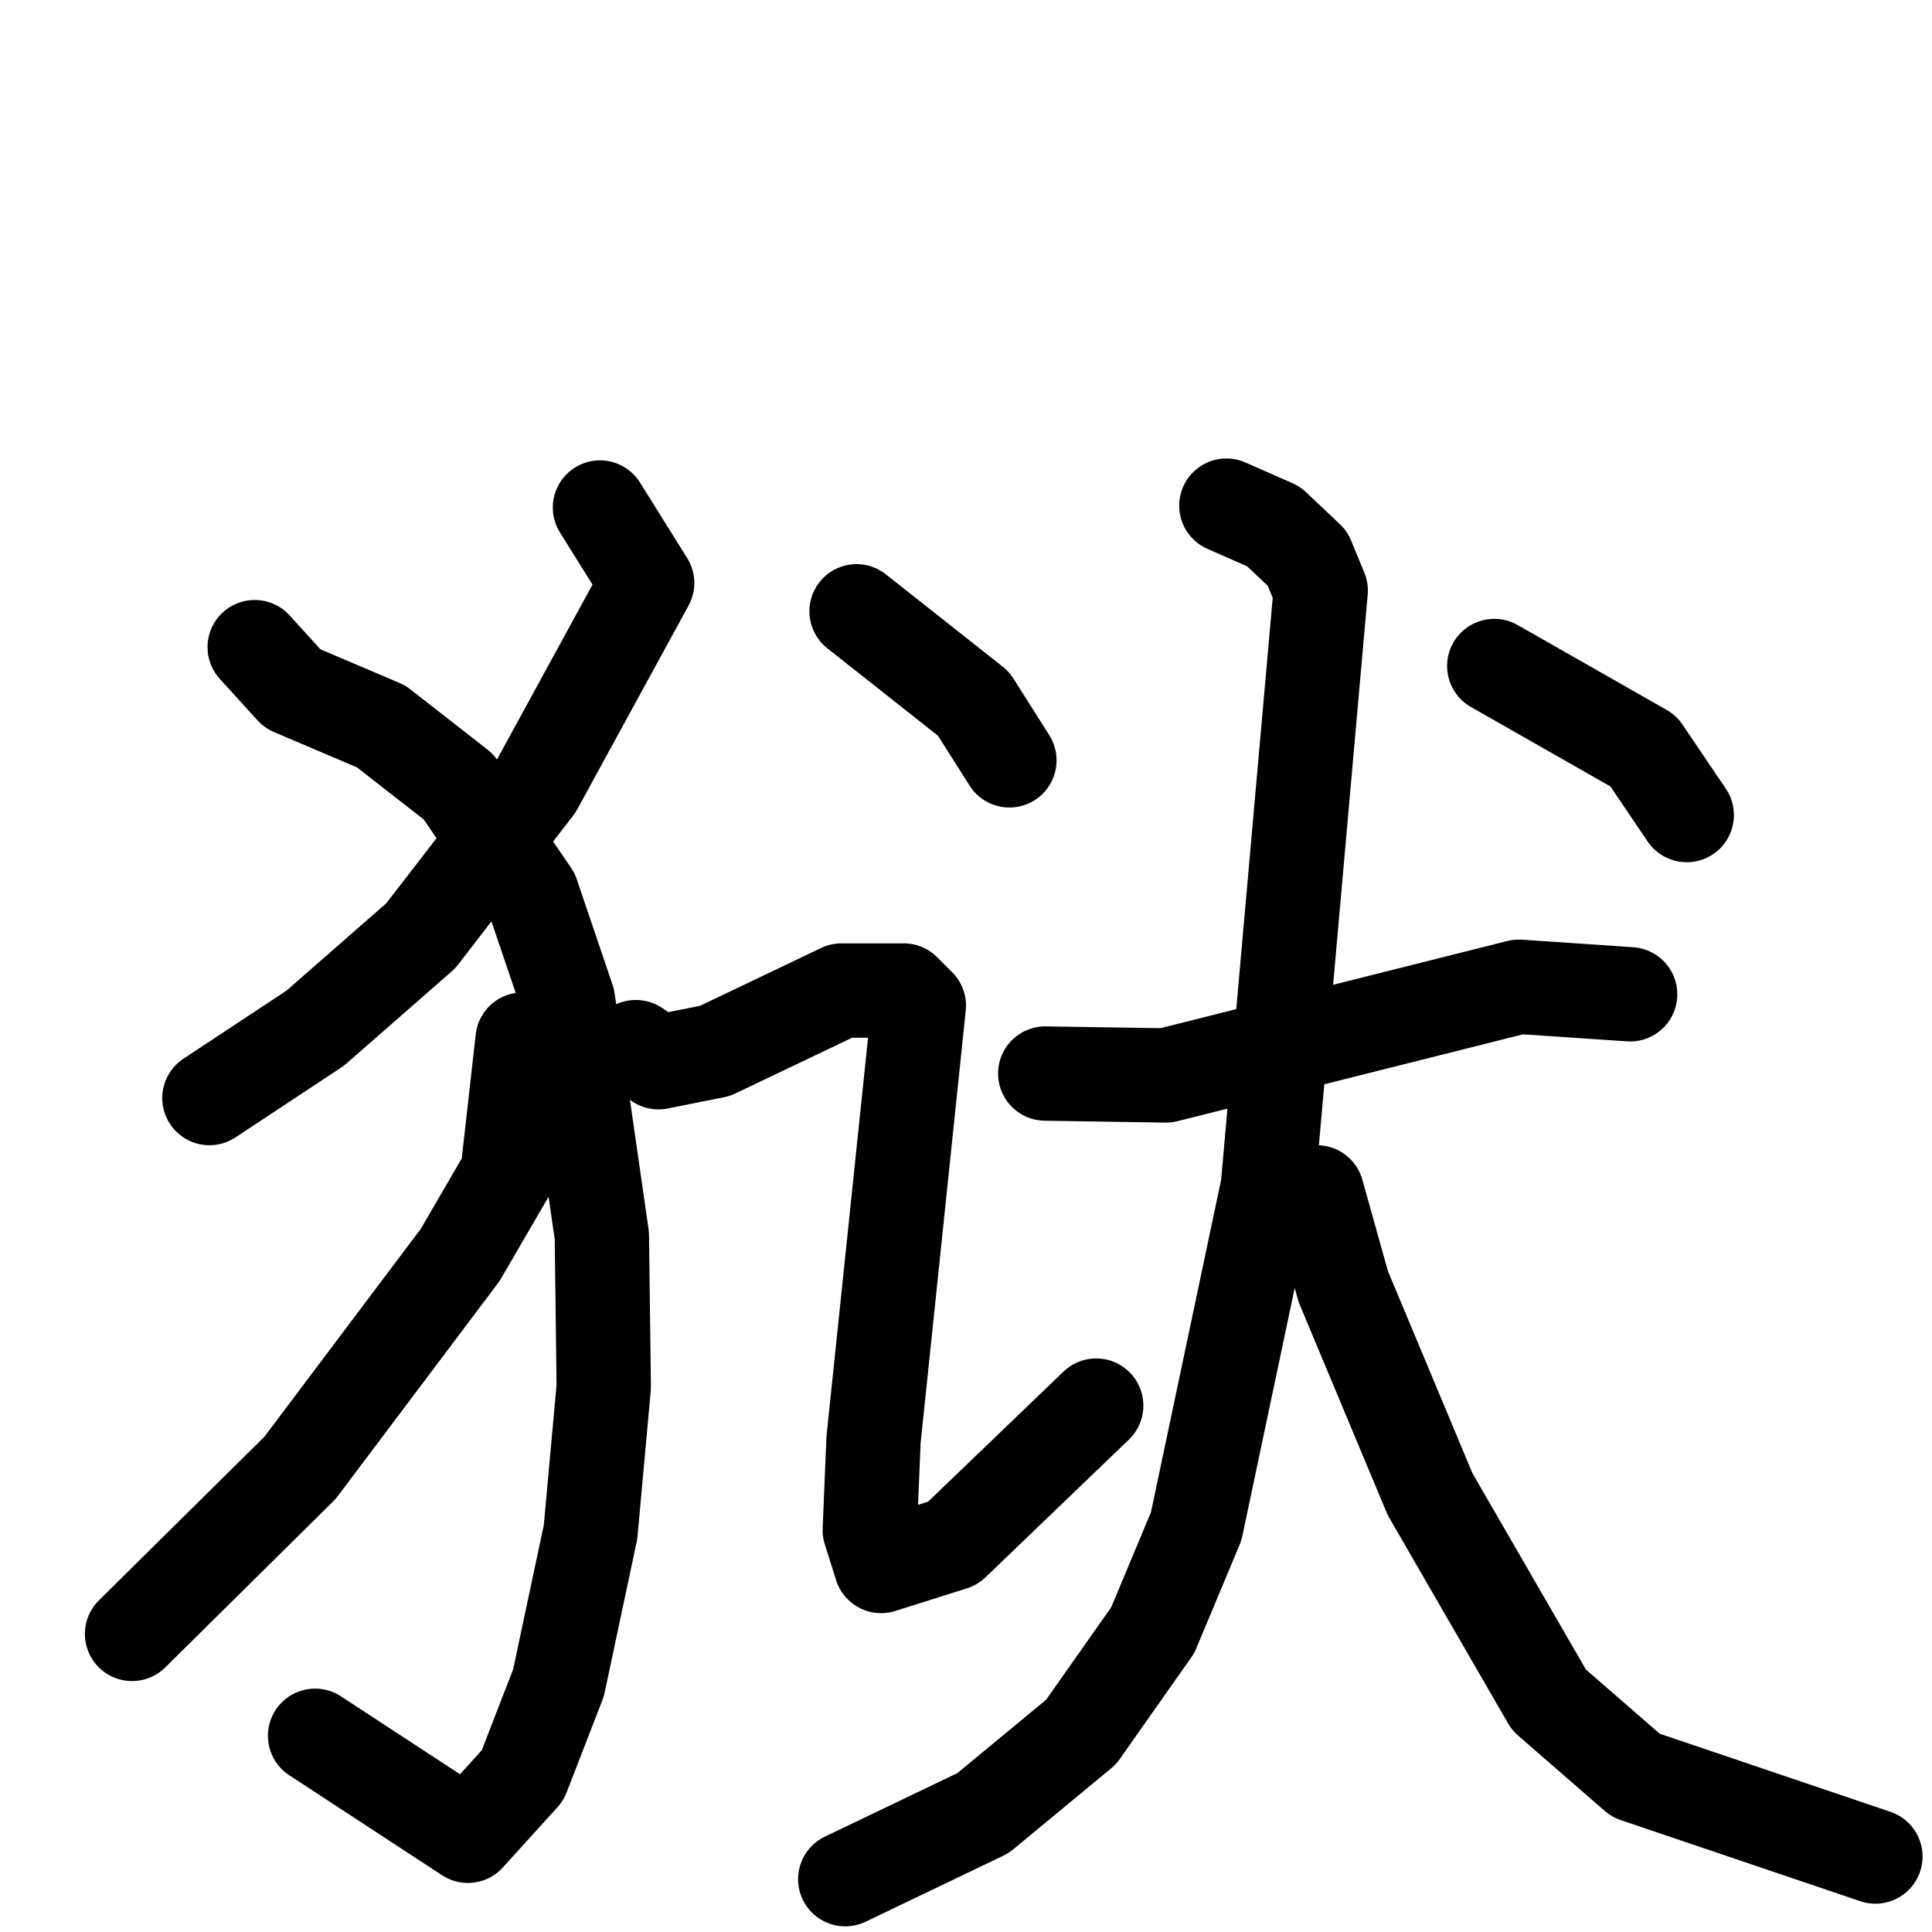 <svg xmlns="http://www.w3.org/2000/svg" viewBox="0 0 1024 1024">
  <g style="fill:none;stroke:#000000;stroke-width:50;stroke-linecap:round;stroke-linejoin:round;" transform="scale(1, 1) translate(0, 0)">
    <path d="M 318.0,269.0 L 343.0,309.0 L 284.0,417.0 L 223.0,496.0 L 167.0,545.0 L 111.0,582.0"/>
    <path d="M 135.0,343.0 L 155.0,365.0 L 202.0,385.0 L 243.0,417.0 L 282.0,474.0 L 301.0,530.0 L 319.0,655.0 L 320.0,735.0 L 313.0,812.0 L 296.0,892.0 L 277.0,941.0 L 248.0,973.0 L 167.0,920.0"/>
    <path d="M 277.0,551.0 L 269.0,622.0 L 244.0,665.0 L 159.0,778.0 L 70.0,866.0"/>
    <path d="M 454.0,324.0 L 516.0,373.0 L 535.0,403.0"/>
    <path d="M 337.0,555.0 L 349.0,563.0 L 379.0,557.0 L 446.0,525.0 L 479.0,525.0 L 487.0,533.0 L 463.0,763.0 L 461.0,811.0 L 467.0,830.0 L 505.0,818.0 L 581.0,745.0"/>
    <path d="M 554.0,569.0 L 618.0,570.0 L 805.0,523.0 L 864.0,527.0"/>
    <path d="M 650.0,268.0 L 675.0,279.0 L 693.0,296.0 L 700.0,313.0 L 672.0,629.0 L 634.0,809.0 L 611.0,864.0 L 573.0,918.0 L 521.0,961.0 L 448.0,996.0"/>
    <path d="M 698.0,632.0 L 712.0,682.0 L 758.0,792.0 L 821.0,901.0 L 867.0,941.0 L 994.0,984.0"/>
    <path d="M 792.0,353.0 L 871.0,398.0 L 894.0,432.0"/>
  </g>
</svg>
